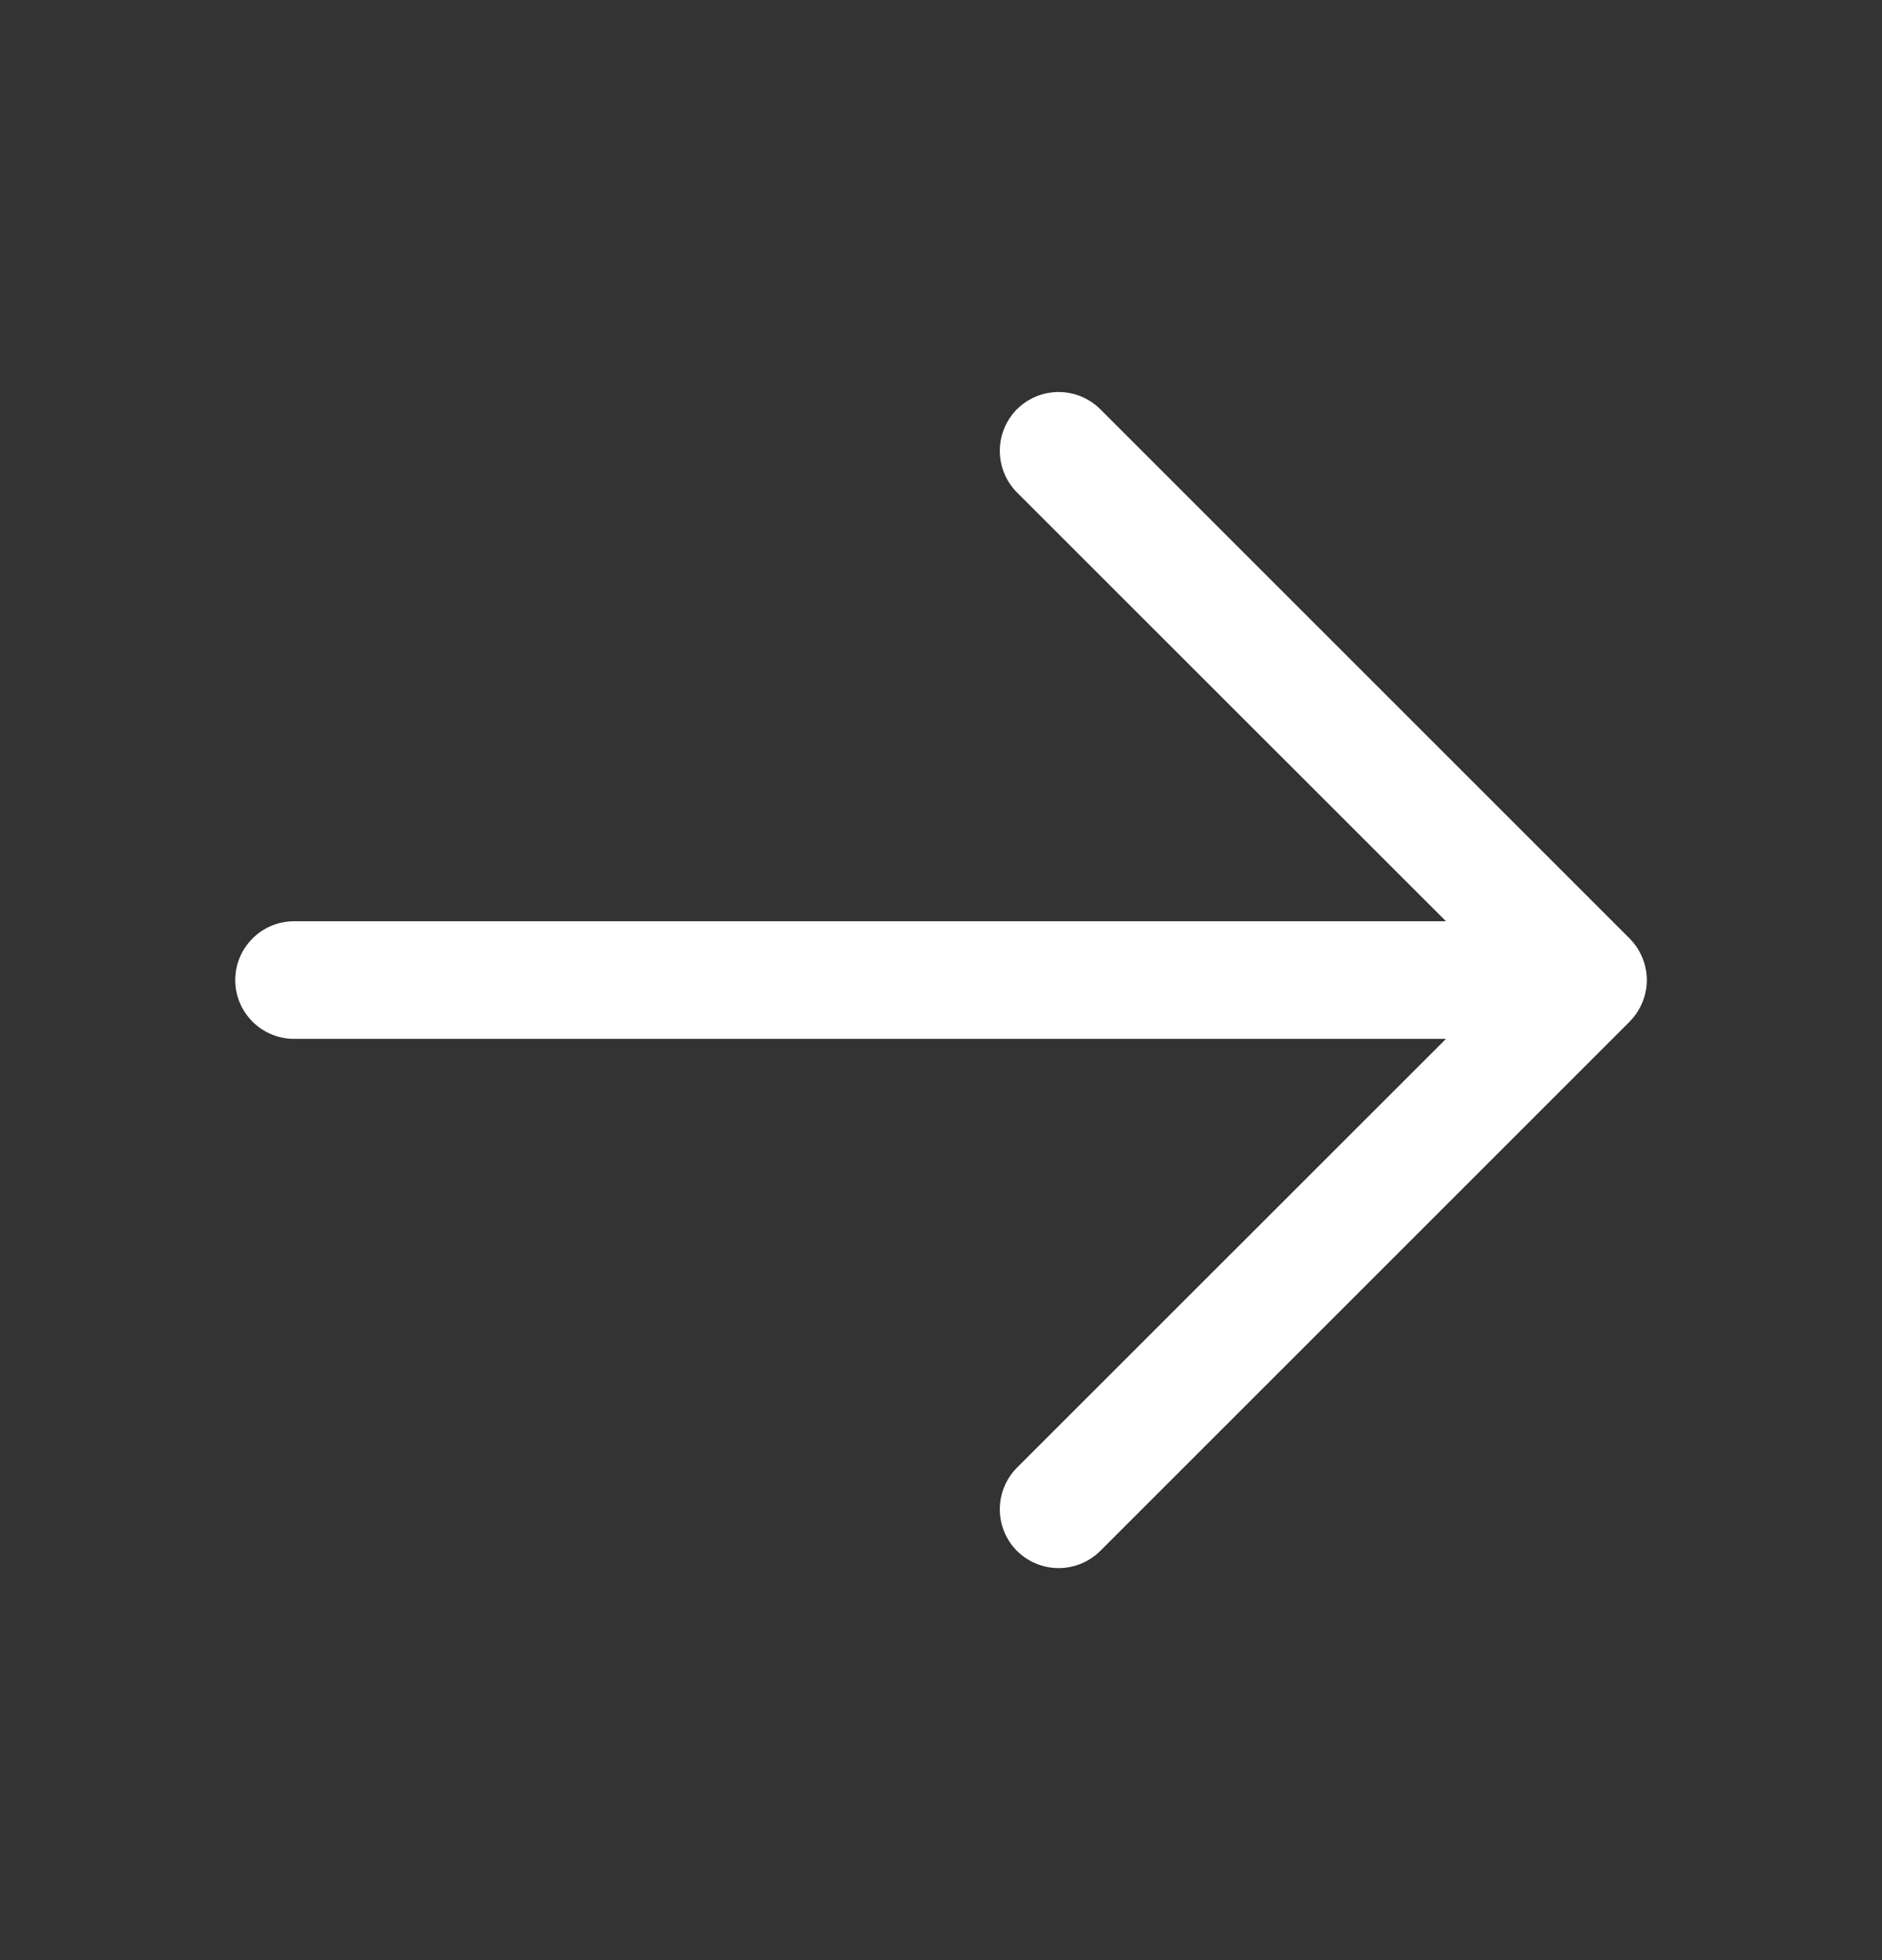 <svg width="24" height="25" viewBox="0 0 24 25" fill="none" xmlns="http://www.w3.org/2000/svg">
<rect x="0" y="0" width="24" height="25" fill="#333333" stroke="none"/>
<g id="Icon">
<path id="Vector" d="M20.781 13.031L14.031 19.781C13.89 19.921 13.699 20 13.5 20C13.301 20 13.11 19.921 12.969 19.781C12.829 19.64 12.75 19.449 12.75 19.25C12.75 19.051 12.829 18.86 12.969 18.719L18.44 13.25H3.75C3.551 13.25 3.36 13.171 3.22 13.03C3.079 12.89 3 12.699 3 12.5C3 12.301 3.079 12.11 3.22 11.97C3.36 11.829 3.551 11.75 3.75 11.75H18.44L12.969 6.281C12.829 6.14 12.75 5.949 12.75 5.75C12.75 5.551 12.829 5.36 12.969 5.219C13.11 5.079 13.301 5 13.5 5C13.699 5 13.89 5.079 14.031 5.219L20.781 11.969C20.85 12.039 20.906 12.122 20.943 12.213C20.981 12.304 21.001 12.401 21.001 12.5C21.001 12.598 20.981 12.696 20.943 12.787C20.906 12.878 20.85 12.961 20.781 13.031Z" fill="white"/>
</g>
</svg>
